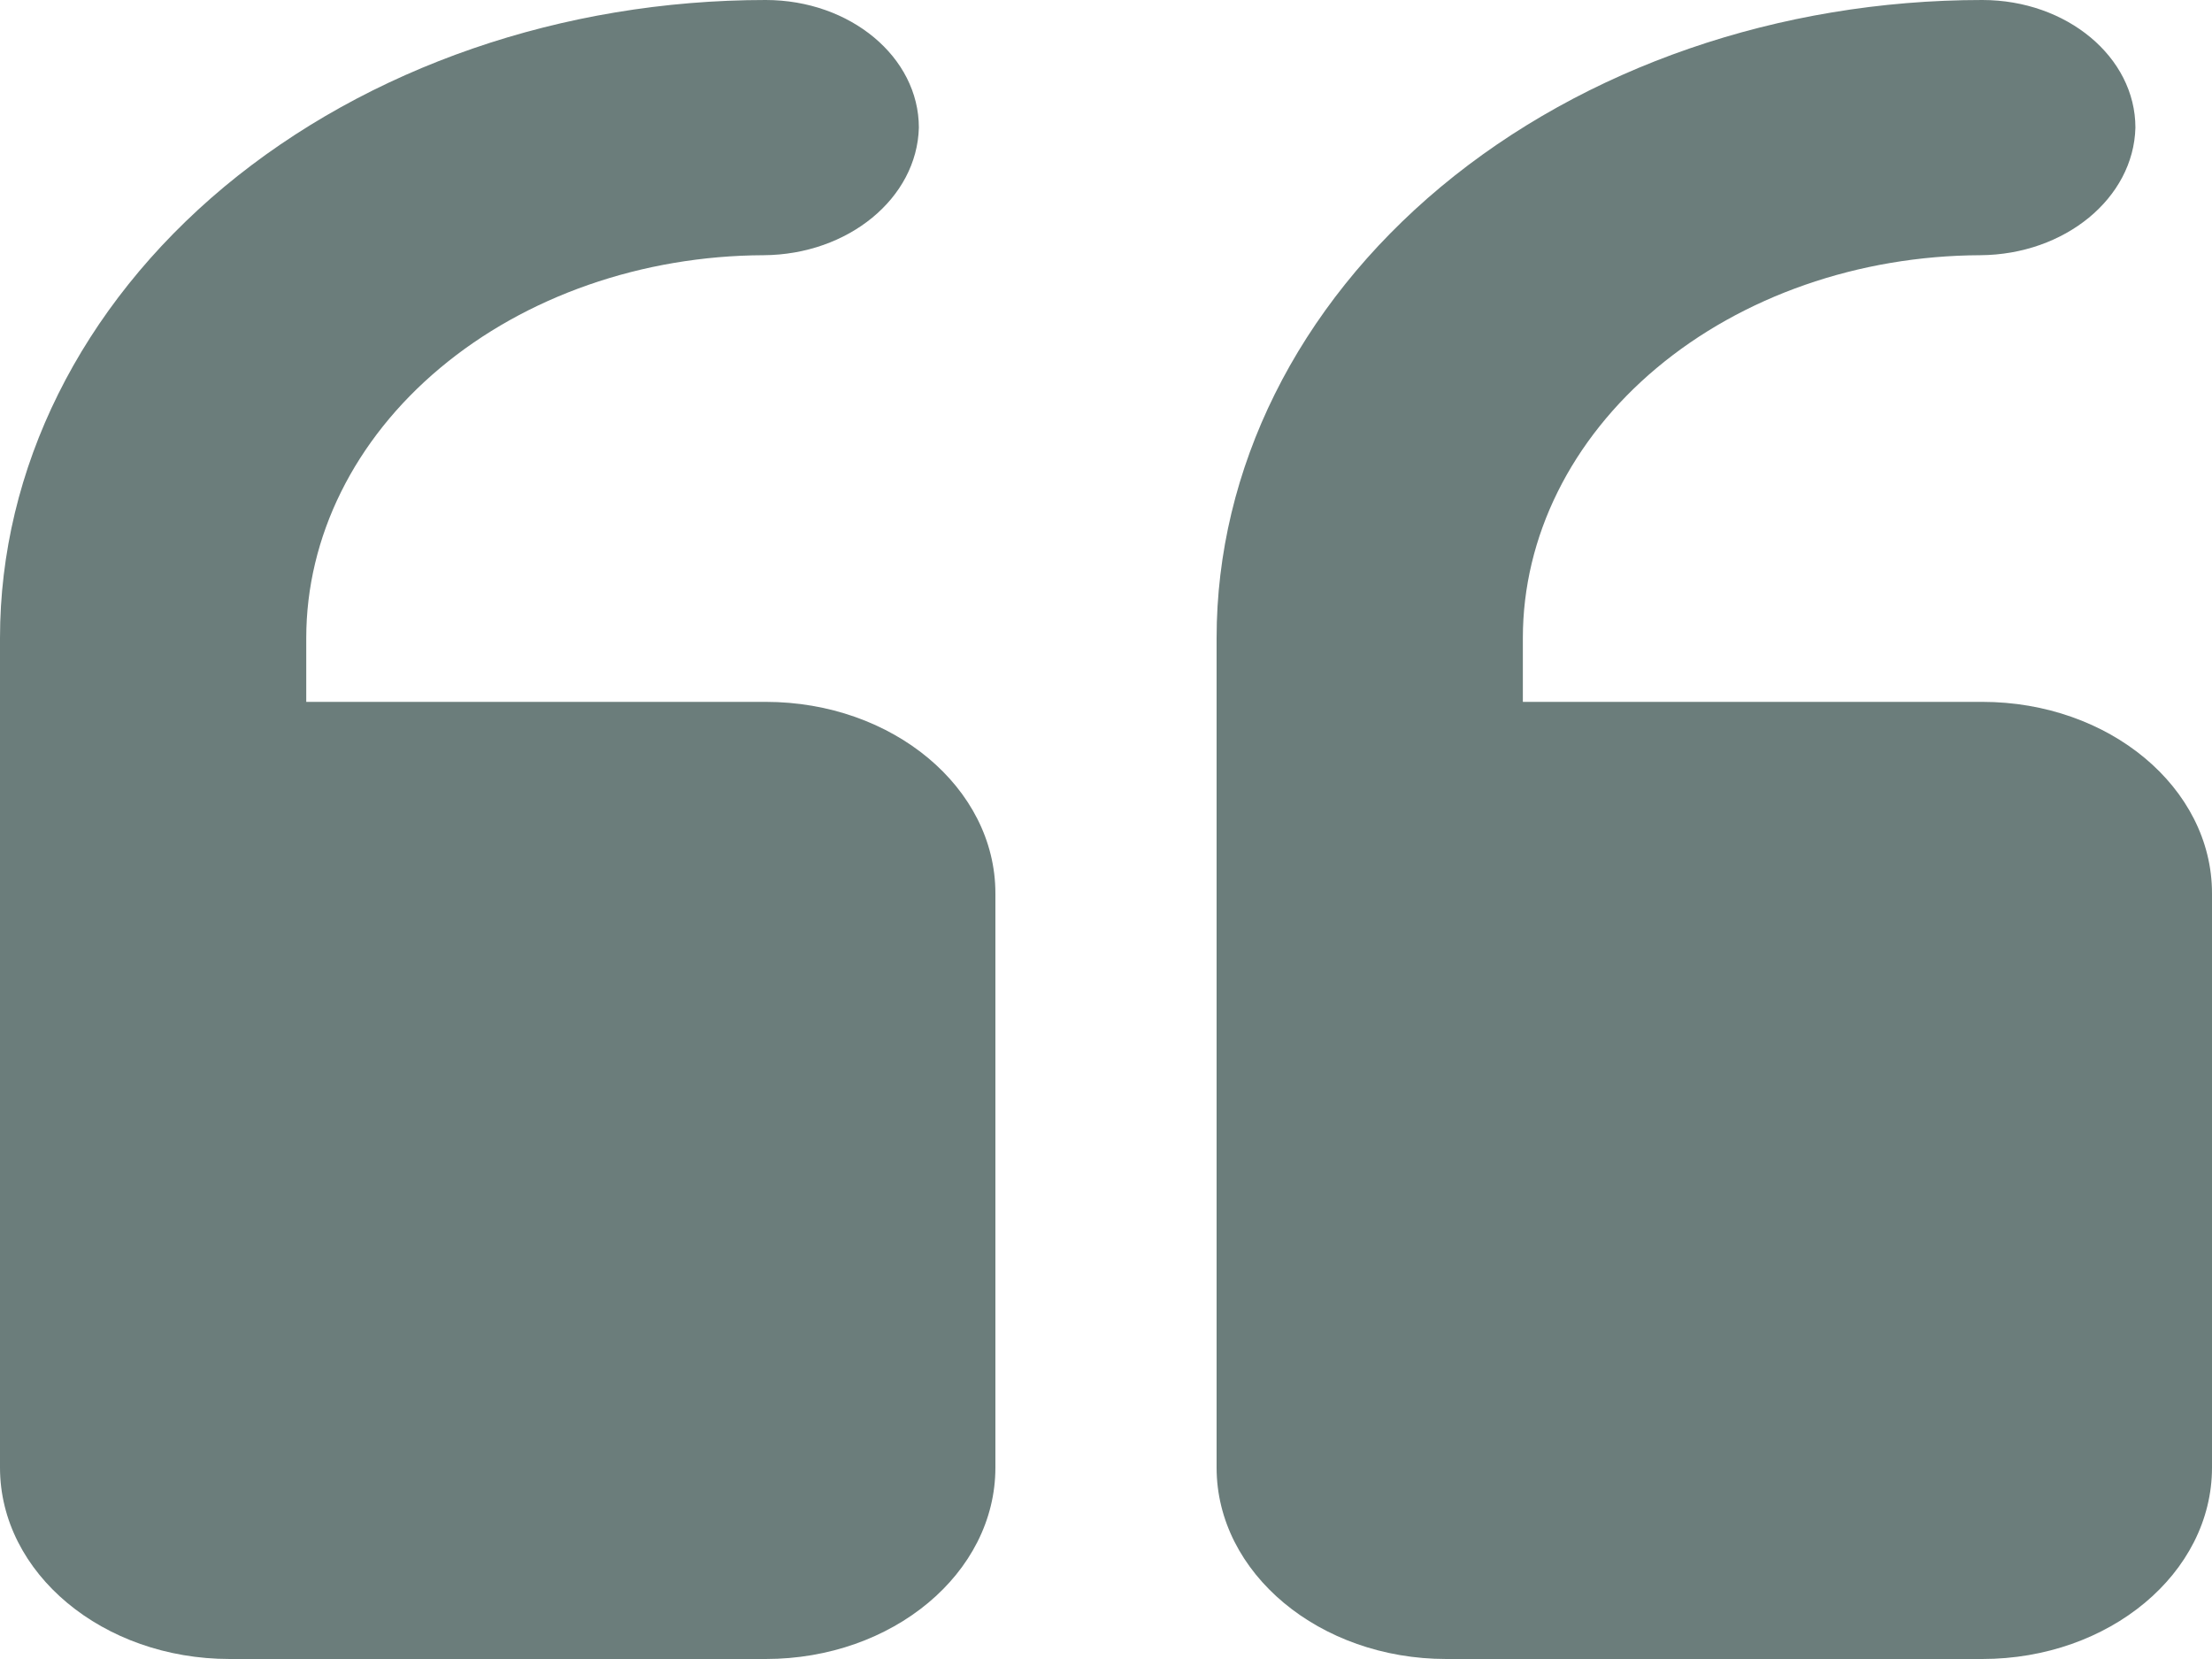<svg xmlns="http://www.w3.org/2000/svg" width="40" height="30" viewBox="0 0 40 30">
    <path fill="#6B7D7B" fill-rule="evenodd" d="M18 16.154v10.384C18 28.45 16.14 30 13.846 30H4.154C1.86 30 0 28.45 0 26.538v-15c0-3.06 1.459-5.994 4.055-8.16C6.653 1.216 10.174 0 13.846 0c1.53 0 2.77 1.034 2.77 2.308-.033 1.275-1.277 2.297-2.806 2.307-2.198.008-4.301.741-5.852 2.04-1.549 1.296-2.42 3.052-2.42 4.883v1.154h8.308c2.293 0 4.154 1.55 4.154 3.462zm17.846-3.462h-8.308v-1.154c0-1.831.871-3.587 2.42-4.884 1.55-1.298 3.654-2.031 5.852-2.039 1.529-.01 2.773-1.032 2.805-2.307 0-1.274-1.24-2.308-2.769-2.308-3.672 0-7.193 1.215-9.791 3.379C23.459 5.544 22 8.479 22 11.539v15C22 28.448 23.86 30 26.154 30h9.692C38.14 30 40 28.45 40 26.538V16.154c0-1.911-1.86-3.462-4.154-3.462z"/>
</svg>
